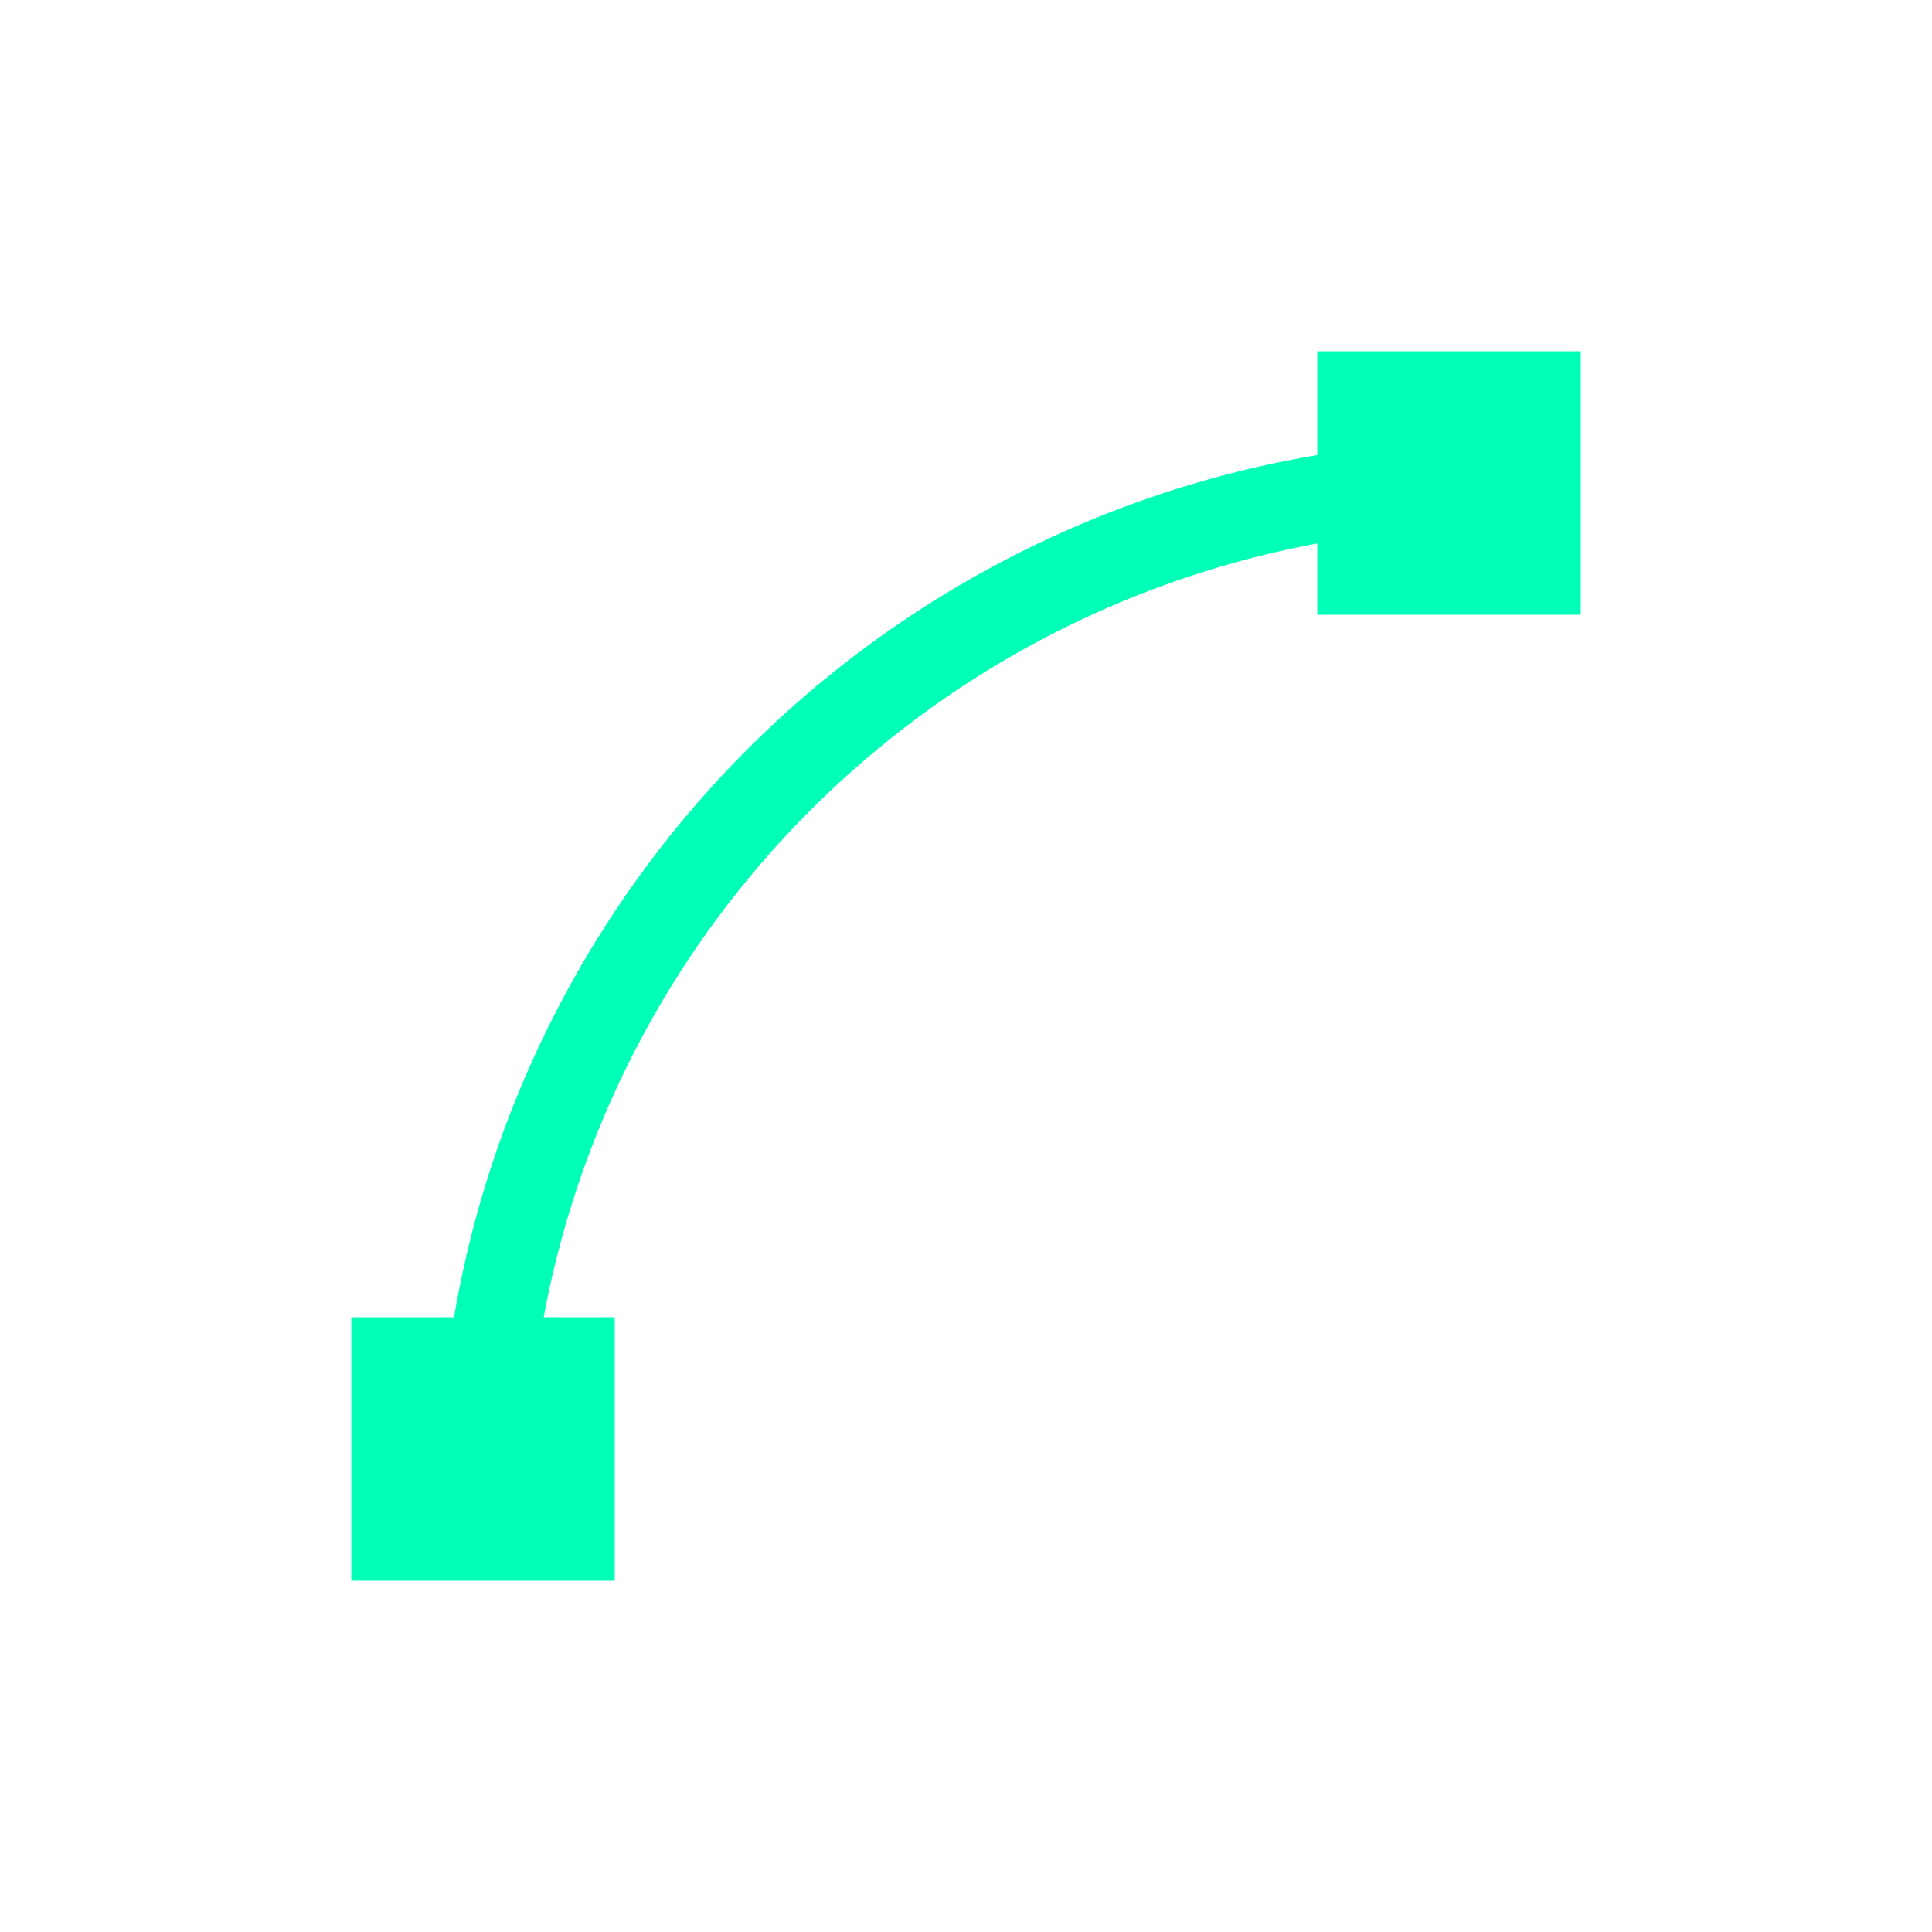 <svg xmlns="http://www.w3.org/2000/svg" width="22" height="22" viewBox="0 0 22 22">
 <defs>
  <style id="current-color-scheme" type="text/css">
   .ColorScheme-Text { color:#00ffb7; } .ColorScheme-Highlight { color:#4285f4; }
  </style>
 </defs>
 <path style="fill:currentColor" class="ColorScheme-Text" d="M 12 1 L 12 2 L 12 2.182 A 12 12 0 0 0 2.17 12 L 2 12 L 1 12 L 1 15 L 4 15 L 4 12 L 3.191 12 A 11 11 0 0 1 12 3.189 L 12 4 L 15 4 L 15 1 L 12 1 z" transform="translate(3 3)"/>
</svg>
